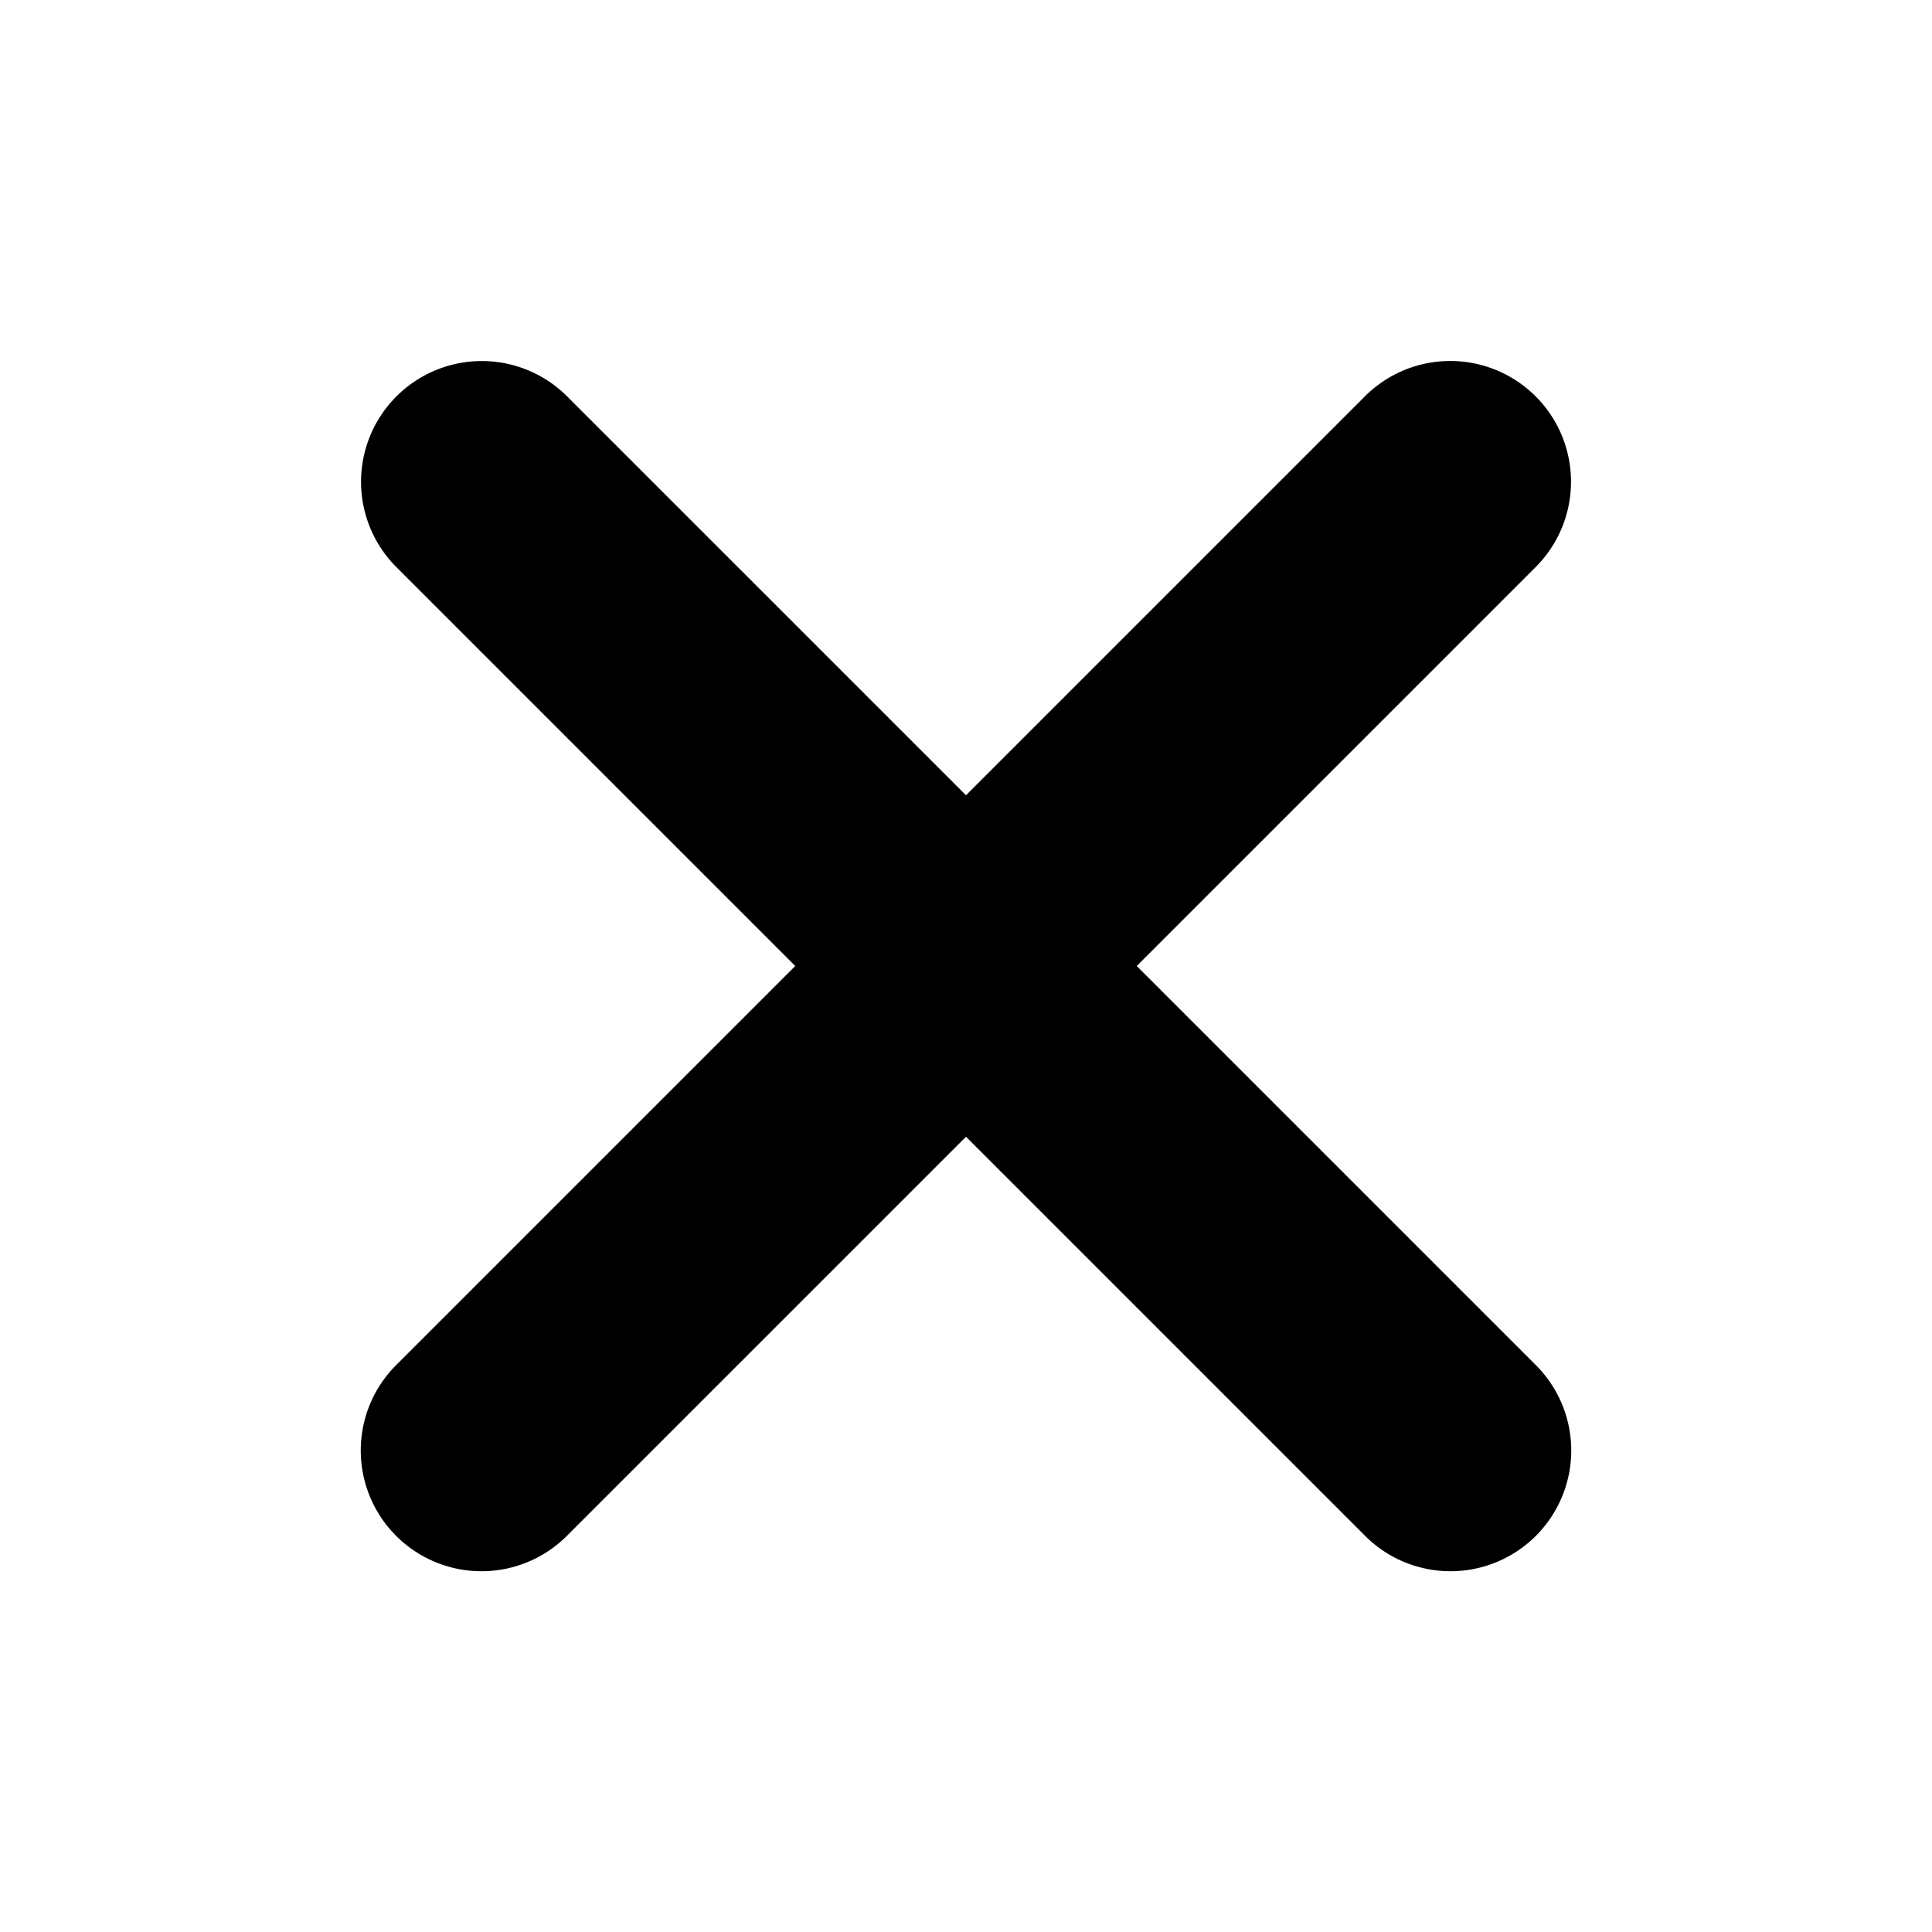 <svg xmlns="http://www.w3.org/2000/svg" viewBox="0 0 16 16" fill="currentColor" height="16px" width="16px">
    <path style="line-height:normal;font-variant-ligatures:normal;font-variant-position:normal;font-variant-caps:normal;font-variant-numeric:normal;font-variant-alternates:normal;font-feature-settings:normal;text-indent:0;text-align:start;text-decoration-line:none;text-decoration-style:solid;text-decoration-color:#000;text-transform:none;text-orientation:mixed;white-space:normal;shape-padding:0;isolation:auto;mix-blend-mode:normal;solid-color:#000;solid-opacity:1" d="M3.99 2.99a1 1 0 00-.697 1.717L6.586 8l-3.293 3.293a1 1 0 101.414 1.414L8 9.414l3.293 3.293a1 1 0 101.414-1.414L9.414 8l3.293-3.293a1 1 0 00-.727-1.717 1 1 0 00-.687.303L8 6.586 4.707 3.293a1 1 0 00-.717-.303z" color="#000" font-family="sans-serif" font-weight="400" overflow="visible"/>
</svg>

